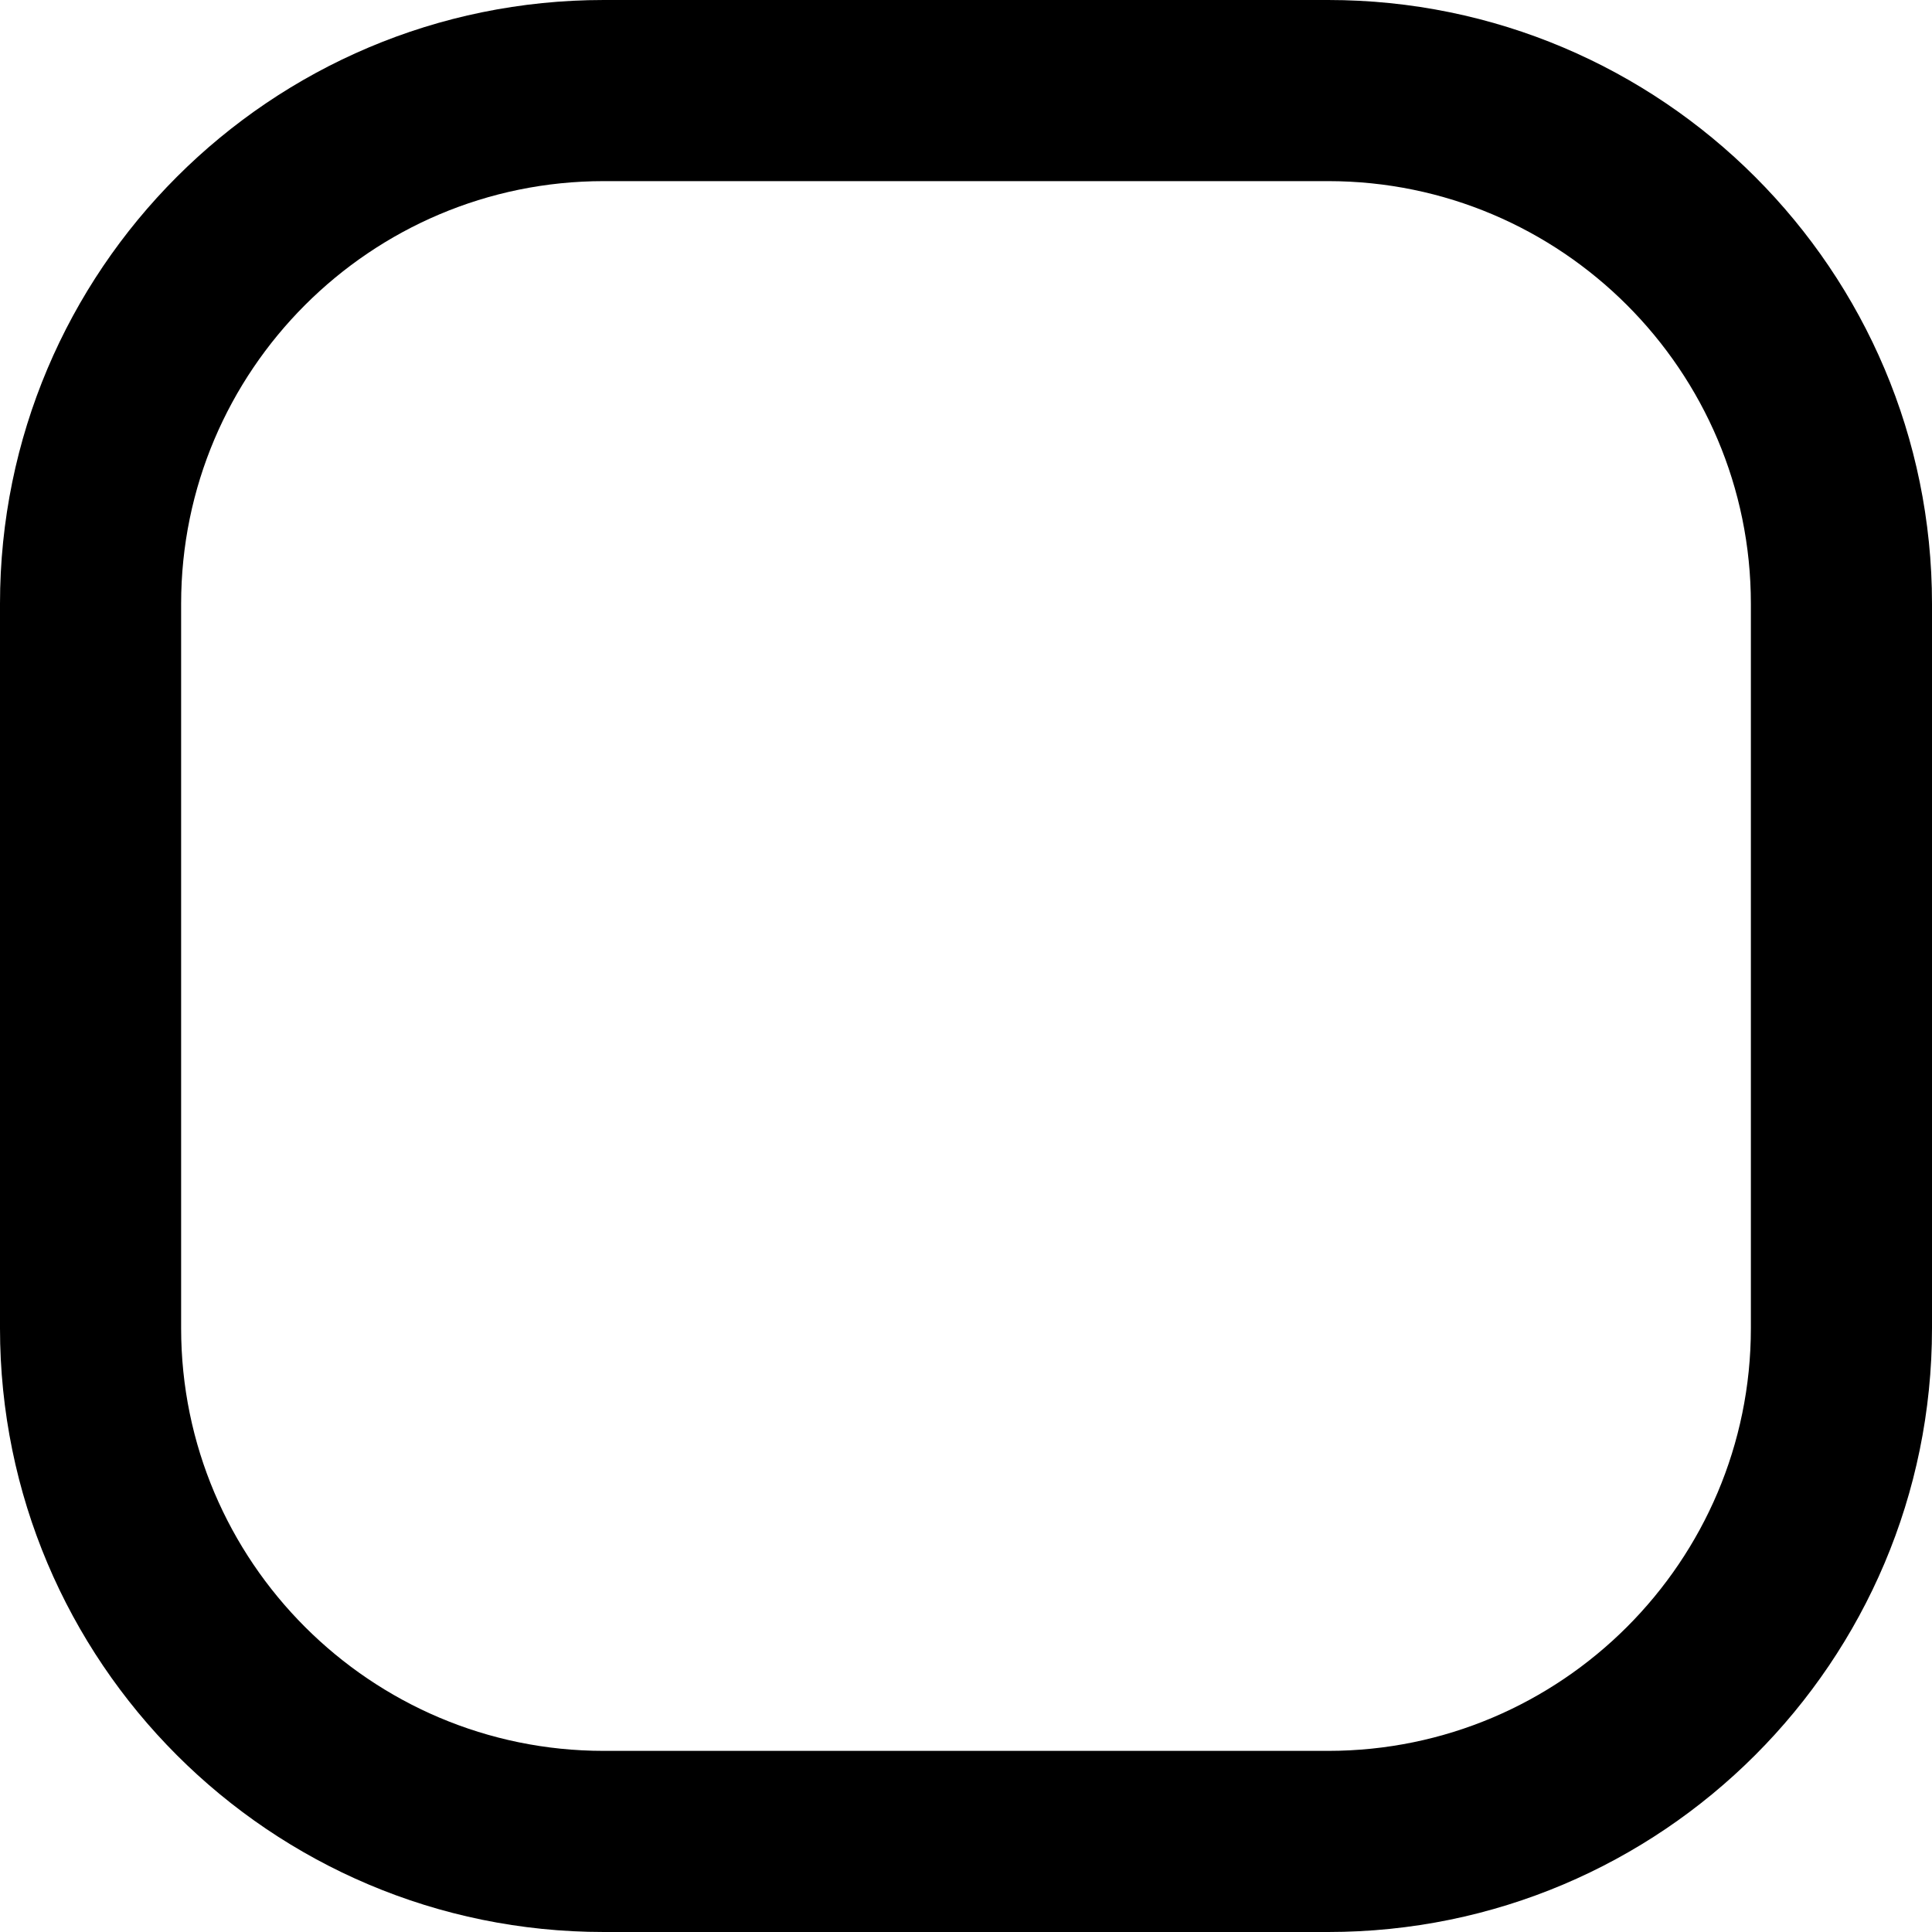 <svg width="20" height="20" viewBox="0 0 20 20" fill="none" xmlns="http://www.w3.org/2000/svg">
<path d="M13.749 0L6.25 0C2.798 0 -0 2.799 -0 6.25L-0 13.75C-0 17.201 2.798 20 6.25 20L13.749 20C17.201 20 20 17.201 20 13.75L20 6.25C20 2.799 17.201 0 13.749 0ZM18.125 13.75C18.125 16.163 16.162 18.125 13.749 18.125L6.25 18.125C3.837 18.125 1.875 16.163 1.875 13.75L1.875 6.25C1.875 3.837 3.837 1.875 6.25 1.875L13.749 1.875C16.162 1.875 18.125 3.837 18.125 6.25L18.125 13.75Z" fill="black"/>
</svg>
